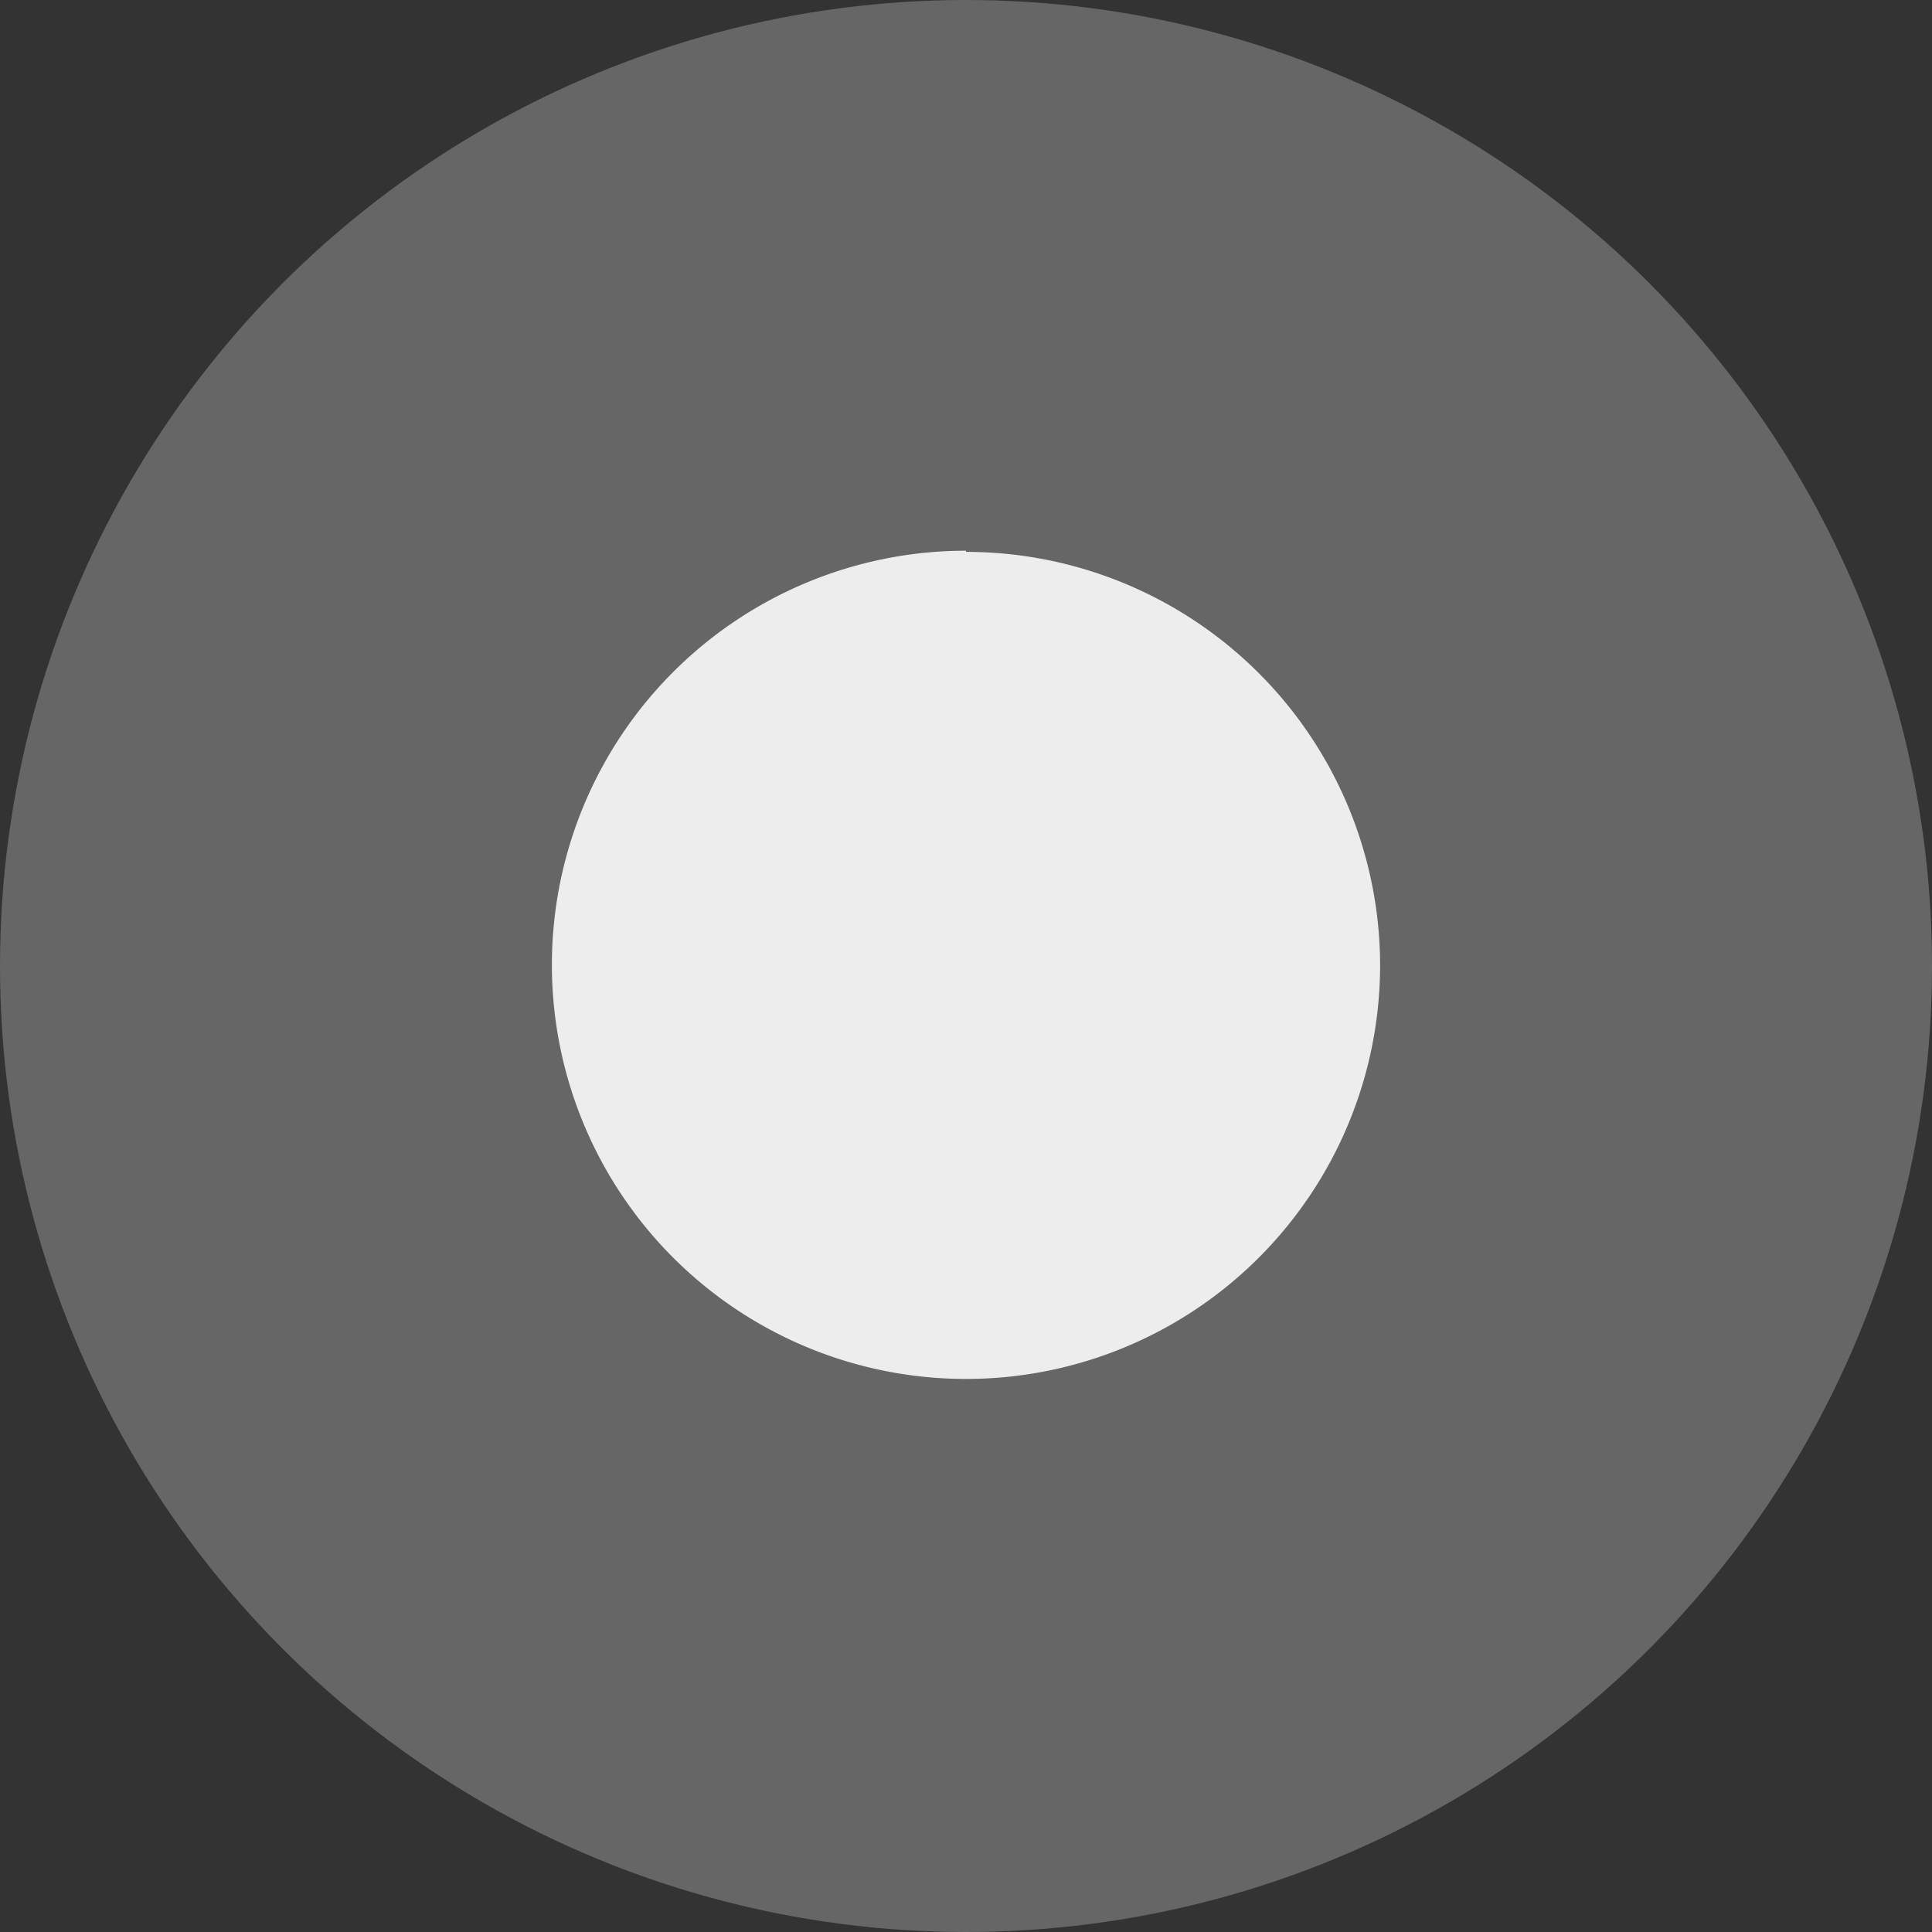 <svg xmlns="http://www.w3.org/2000/svg" viewBox="0 0 49.5 49.5"><rect x="0" y="0" width="49.5" height="49.5" fill="#333333" stroke="none"/><defs><style>.cls-1{fill:#666;}.cls-2{fill:#ededed;}</style></defs><title>アセット 778</title><g id="レイヤー_2" data-name="レイヤー 2"><g id="設定_buhin_" data-name="設定_buhin★"><g id="方向ボタン_" data-name="方向ボタン■"><circle class="cls-1" cx="24.75" cy="24.75" r="24.75"/><path class="cls-2" d="M24.75,34.91A10.17,10.17,0,1,1,34.91,24.75,10.18,10.18,0,0,1,24.75,34.91Z"/><path class="cls-2" d="M24.75,15A9.72,9.72,0,1,1,15,24.75,9.73,9.73,0,0,1,24.75,15m0-.89A10.61,10.61,0,1,0,35.36,24.75,10.61,10.61,0,0,0,24.75,14.14Z"/></g></g></g></svg>
